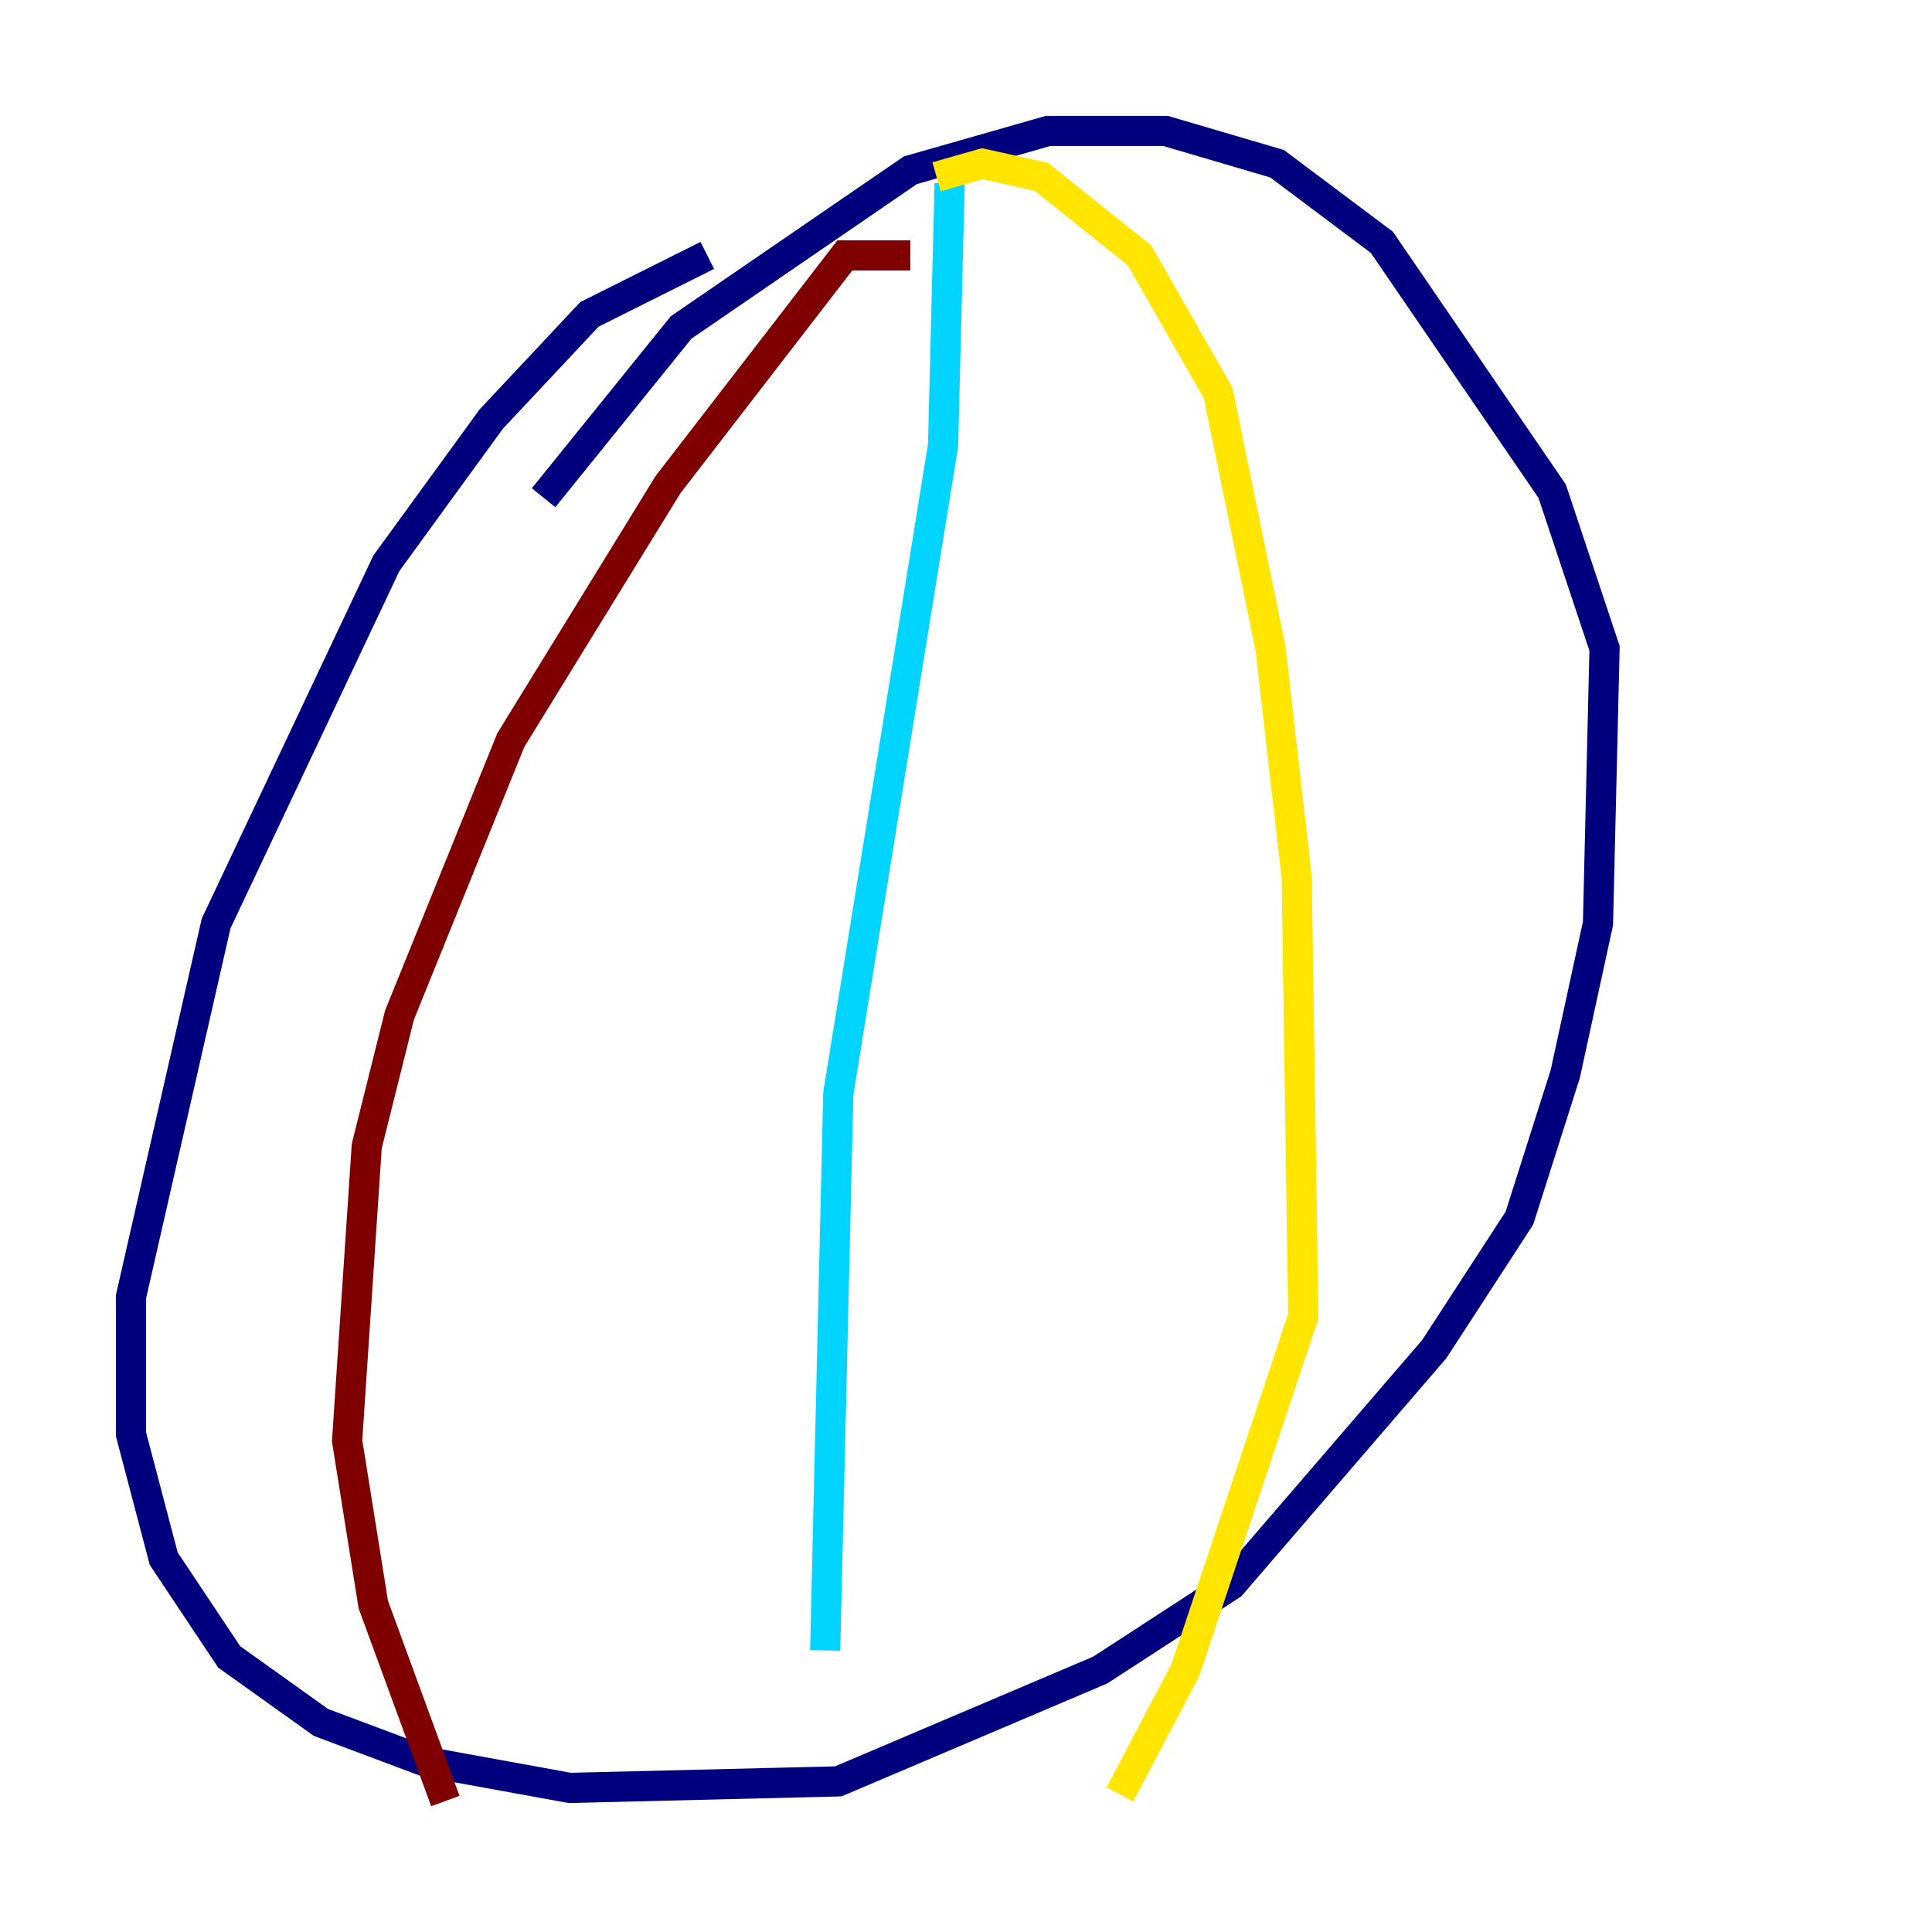 <?xml version="1.0" encoding="utf-8" ?>
<svg baseProfile="tiny" height="128" version="1.2" viewBox="0,0,128,128" width="128" xmlns="http://www.w3.org/2000/svg" xmlns:ev="http://www.w3.org/2001/xml-events" xmlns:xlink="http://www.w3.org/1999/xlink"><defs /><polyline fill="none" points="46.861,16.922 39.051,20.827 32.542,27.77 25.6,37.315 14.319,61.18 8.678,85.912 8.678,95.024 10.848,103.268 15.186,109.776 21.261,114.115 28.203,116.719 37.749,118.454 55.539,118.02 72.895,110.644 81.573,105.003 95.024,89.383 100.664,80.705 103.702,71.159 105.871,61.18 106.305,42.956 102.834,32.542 91.552,16.054 84.61,10.848 77.234,8.678 69.424,8.678 60.312,11.281 45.125,21.695 36.014,32.976" stroke="#00007f" stroke-width="2" /><polyline fill="none" points="62.915,12.149 62.481,29.505 55.539,72.461 54.671,109.342" stroke="#00d4ff" stroke-width="2" /><polyline fill="none" points="62.047,11.715 65.085,10.848 68.99,11.715 75.498,16.922 80.705,26.034 84.176,42.956 85.912,58.142 86.346,87.214 78.536,110.644 74.197,118.888" stroke="#ffe500" stroke-width="2" /><polyline fill="none" points="60.312,16.922 55.973,16.922 44.258,32.108 33.844,49.031 26.468,67.254 24.298,75.932 22.997,95.458 24.732,106.305 29.505,119.322" stroke="#7f0000" stroke-width="2" /></svg>